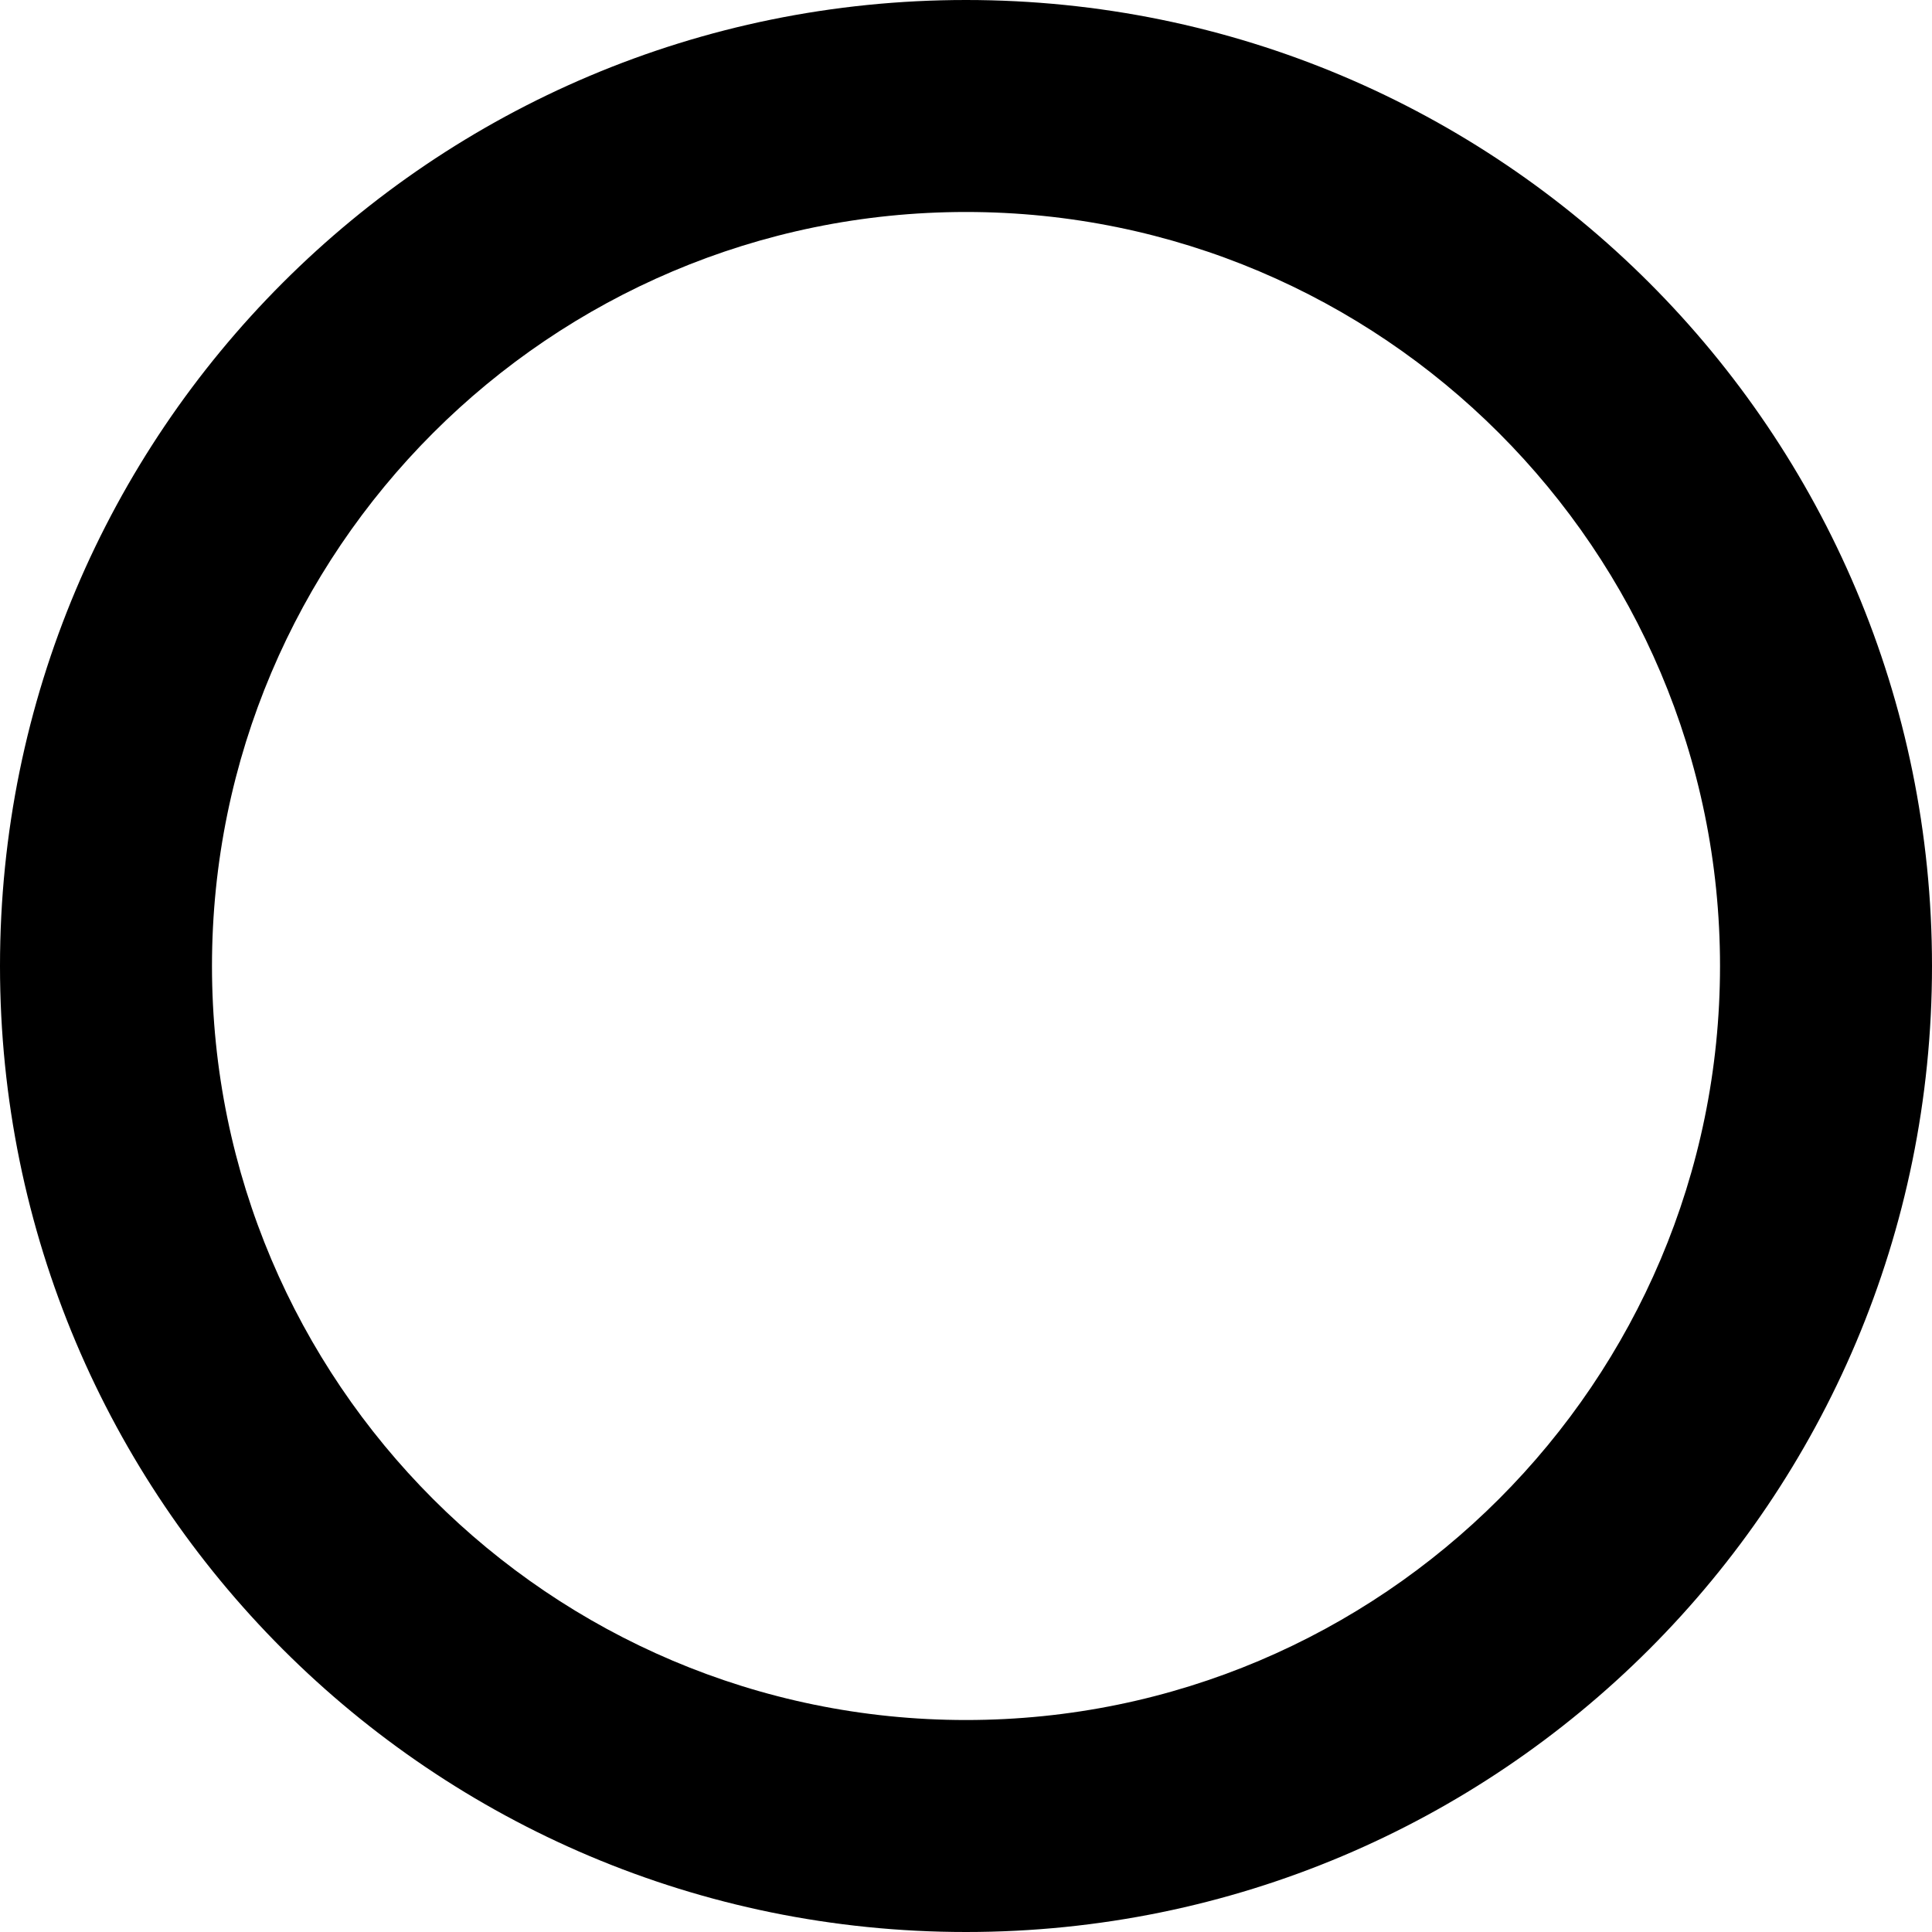 <?xml version="1.0" standalone="no"?>
<!DOCTYPE svg PUBLIC "-//W3C//DTD SVG 1.1//EN" "http://www.w3.org/Graphics/SVG/1.1/DTD/svg11.dtd"><svg t="1720424154538"
  class="icon" viewBox="0 0 1024 1024" version="1.1" xmlns="http://www.w3.org/2000/svg" p-id="6295" width="32"
  height="32" xmlns:xlink="http://www.w3.org/1999/xlink">
  <path
    d="M512 112.356c220.444 0 399.644 179.2 399.644 399.644S732.444 911.644 512 911.644 112.356 732.444 112.356 512 291.556 112.356 512 112.356M512 0C228.978 0 0 228.978 0 512s228.978 512 512 512 512-228.978 512-512S795.022 0 512 0z"
    p-id="6296"></path>
</svg>
